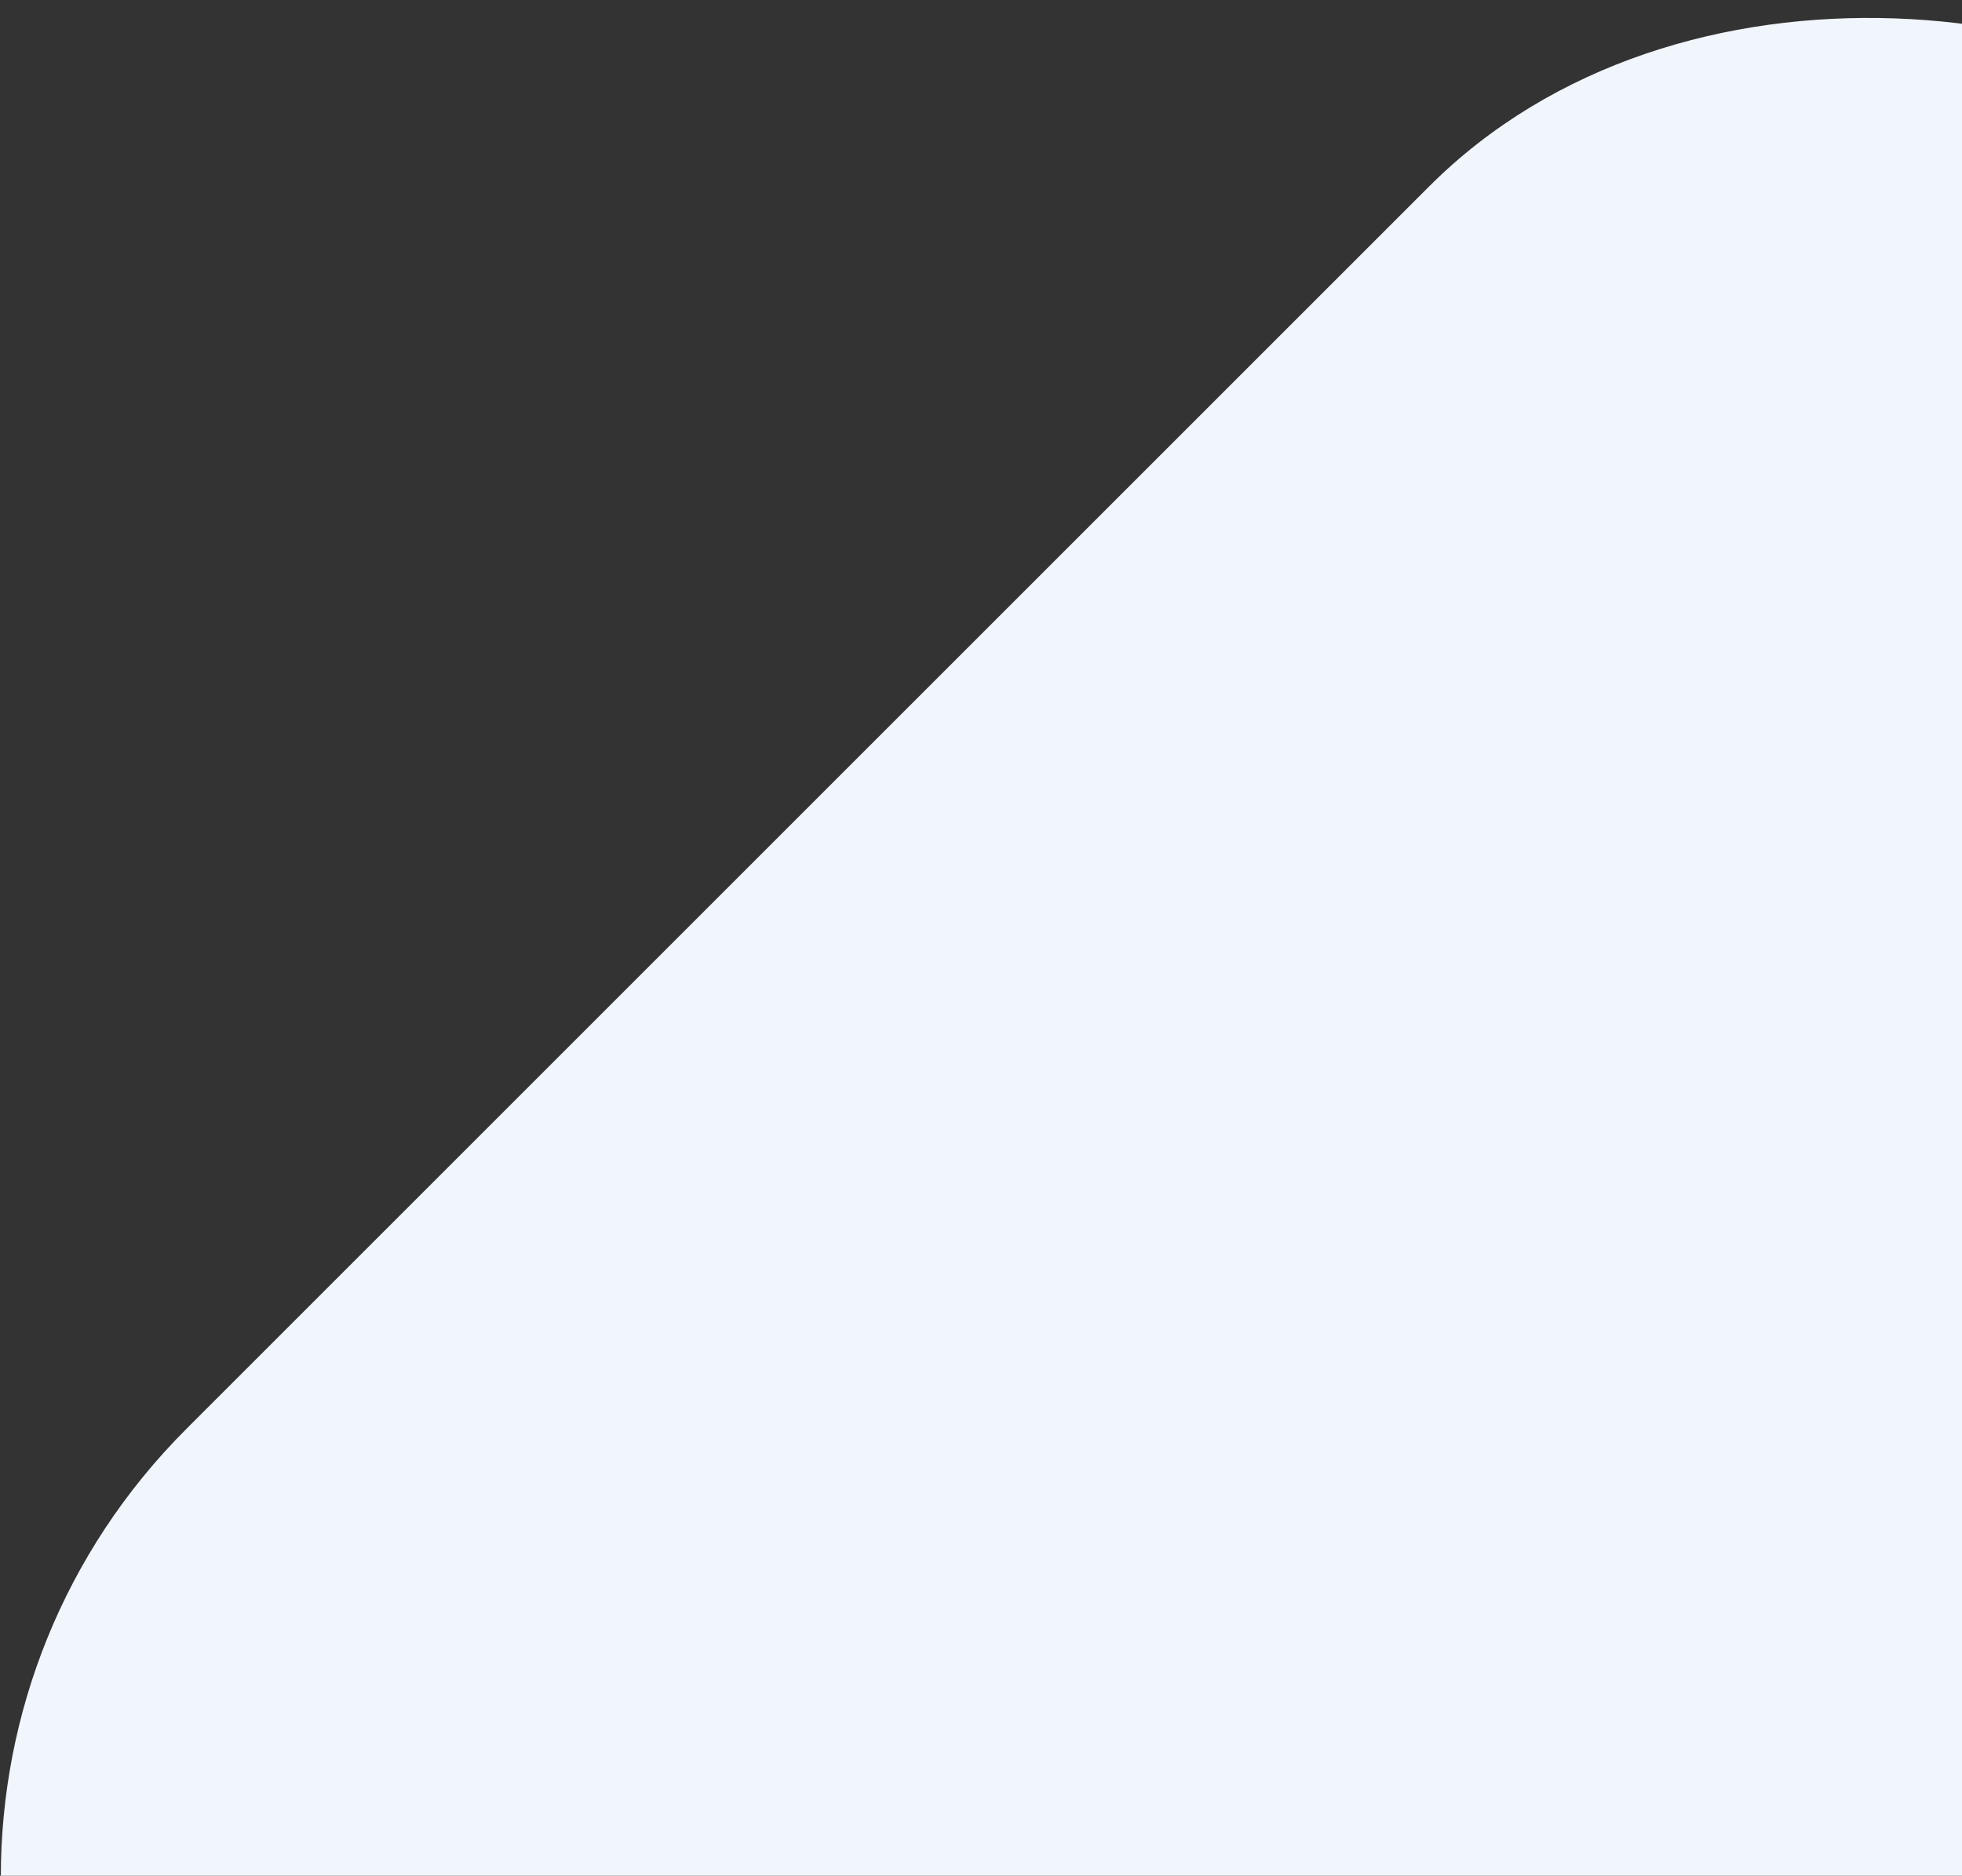 <svg width="480" height="459" viewBox="0 0 480 459" fill="none" xmlns="http://www.w3.org/2000/svg">
<rect x="0" y="0" width="480" height="459" fill="#333333" stroke="none"/>
<rect x="-64" y="459.26" width="740" height="740" rx="155" transform="rotate(-45 -64 459.26)" fill="#F1F5FC"/>
</svg>
